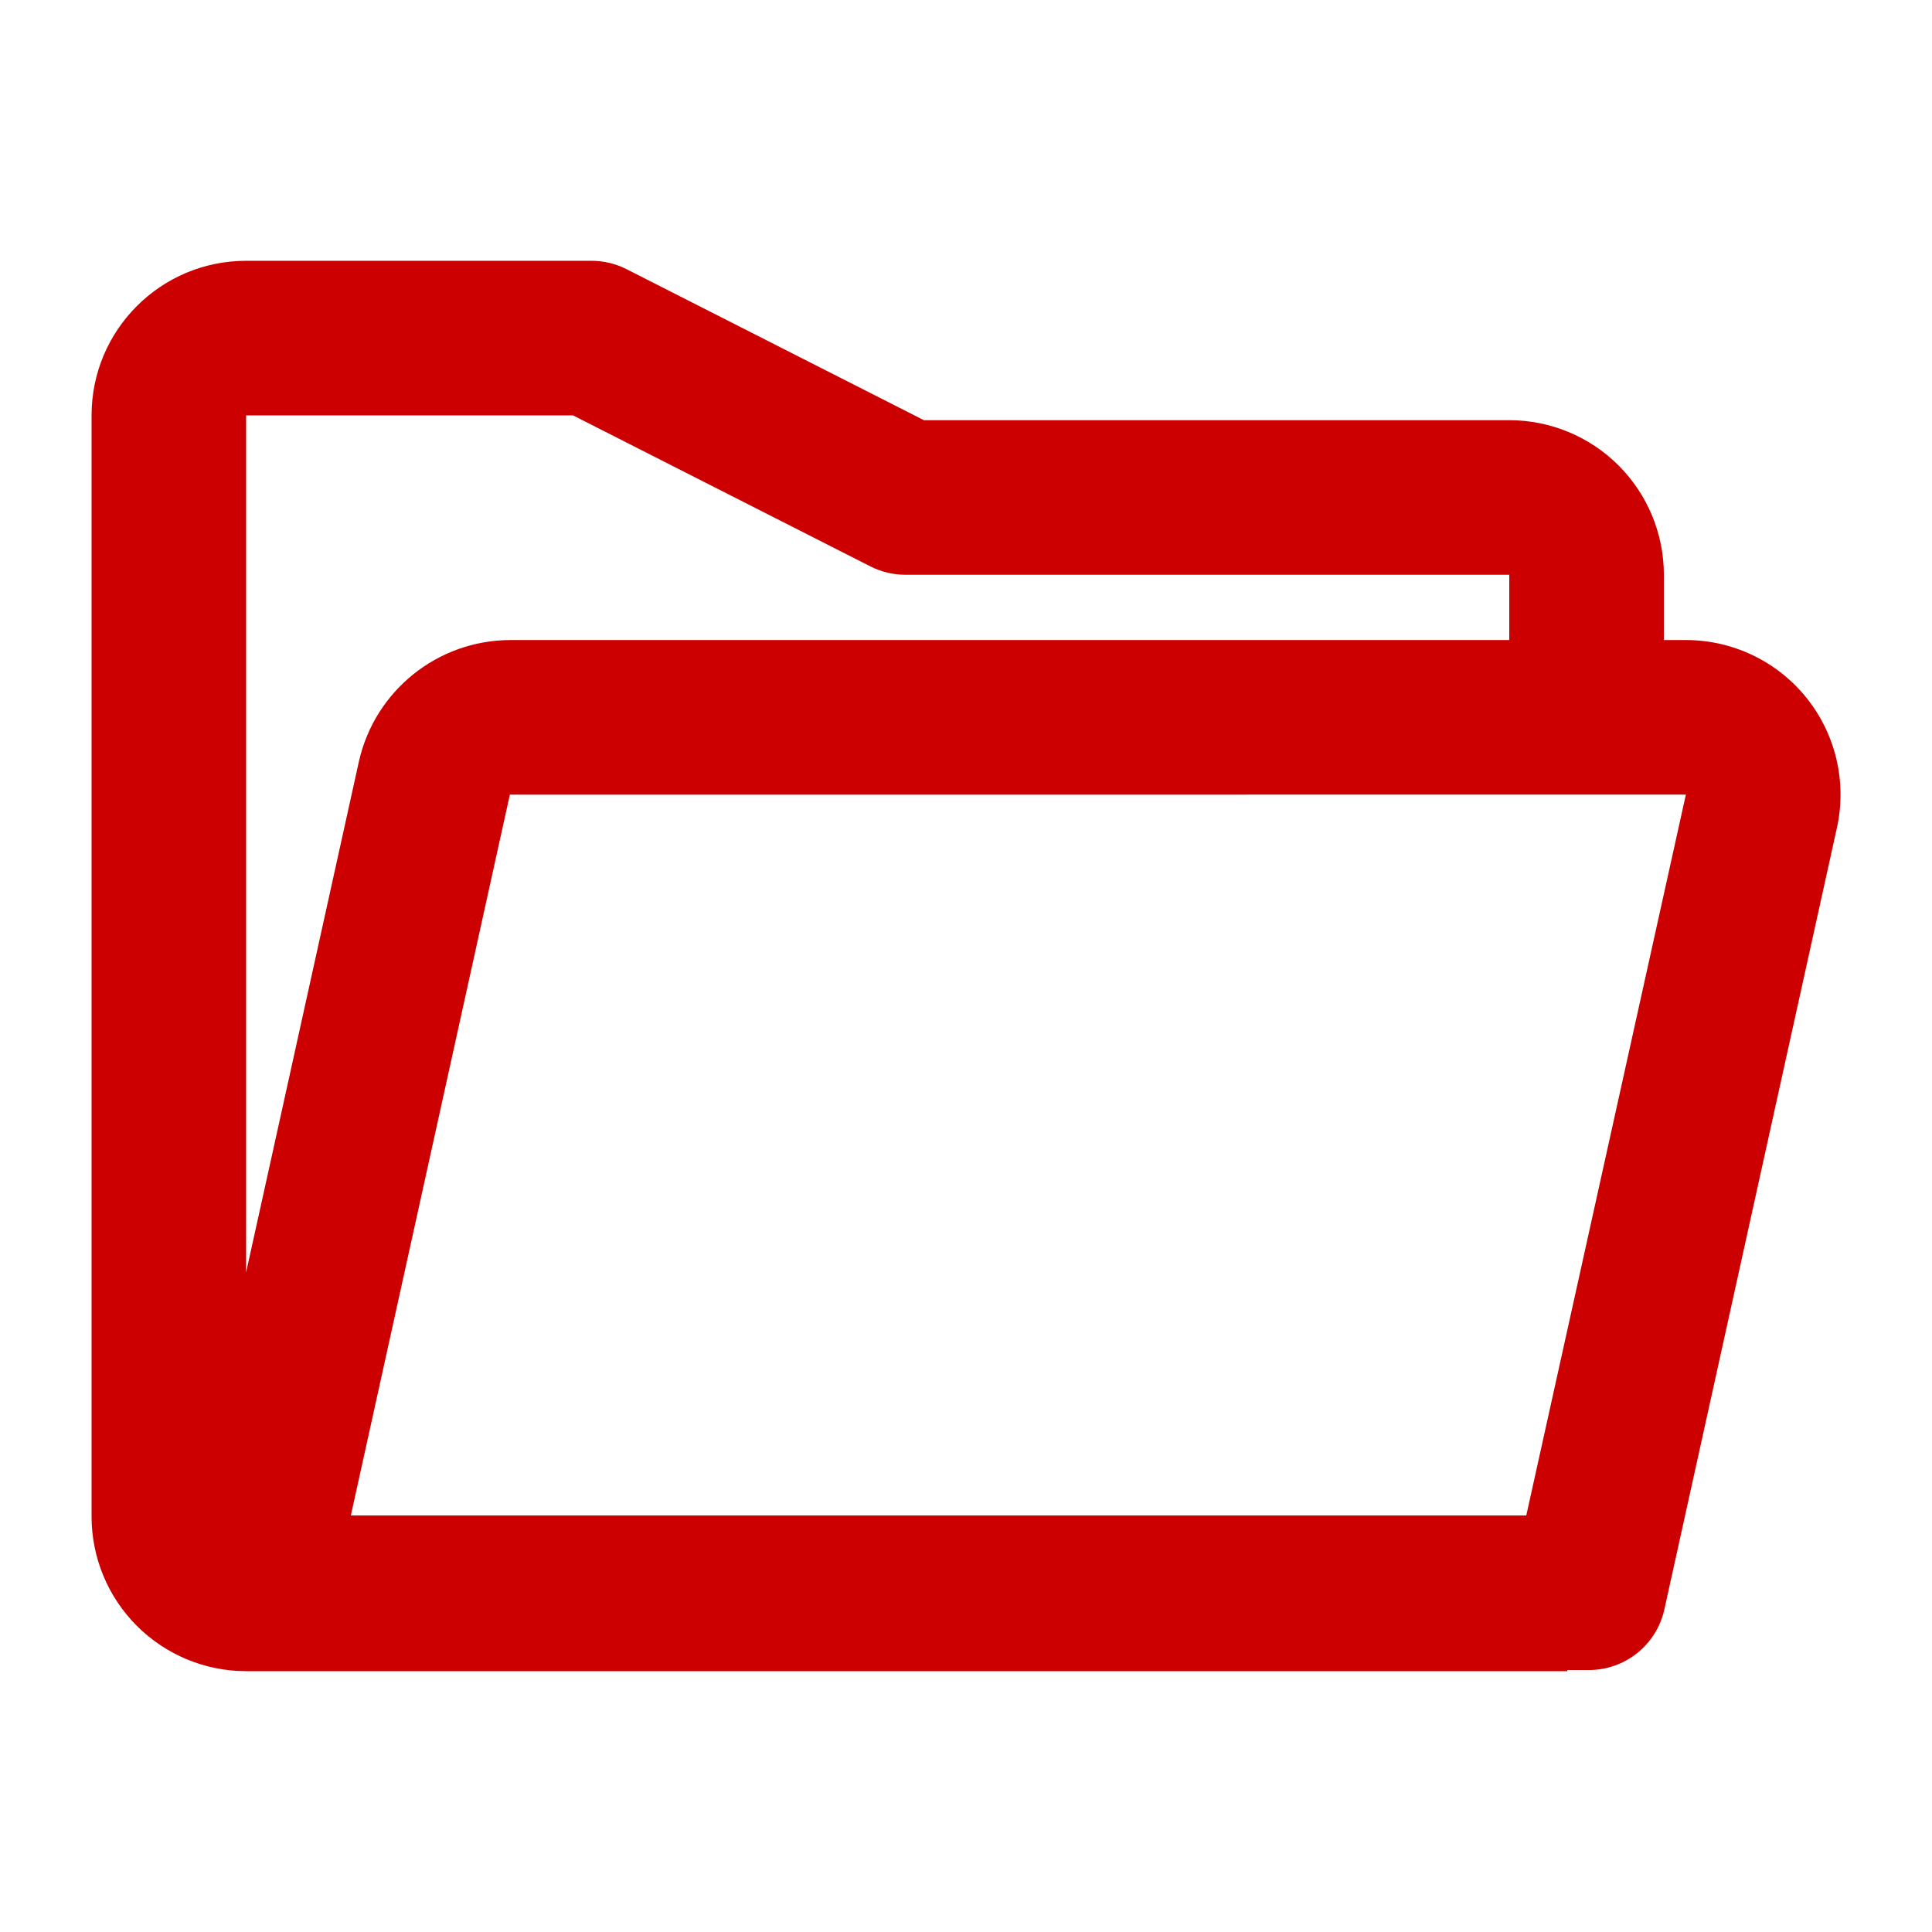 <?xml version="1.0" encoding="UTF-8"?>
<svg fill="#CC0000" width="100pt" height="100pt" version="1.1" viewBox="0 0 100 100" xmlns="http://www.w3.org/2000/svg">
 <path d="m12.738 86.5h68.383v-0.059h1.121-0.004c1.879 0 3.508-1.305 3.91-3.141l8.93-40.449c0.523-2.367-0.059-4.844-1.574-6.731-1.52-1.891-3.812-2.988-6.234-2.992h-1.148v-3.379c0-2.121-0.844-4.156-2.344-5.656s-3.535-2.344-5.656-2.344h-30.301l-15.398-7.82c-0.562-0.285-1.184-0.43-1.812-0.43h-17.871c-4.418 0-8 3.582-8 8v57c0 2.121 0.844 4.156 2.344 5.656s3.535 2.344 5.656 2.344zm66.262-8.059h-60.84l8.23-37.309 60.871-0.004zm-49.34-56.941l15.398 7.82c0.562 0.285 1.184 0.43 1.812 0.43h31.25v3.379h-51.73c-3.75 0.02-6.988 2.625-7.812 6.281l-5.84 26.449v-44.359z"/>
</svg>
